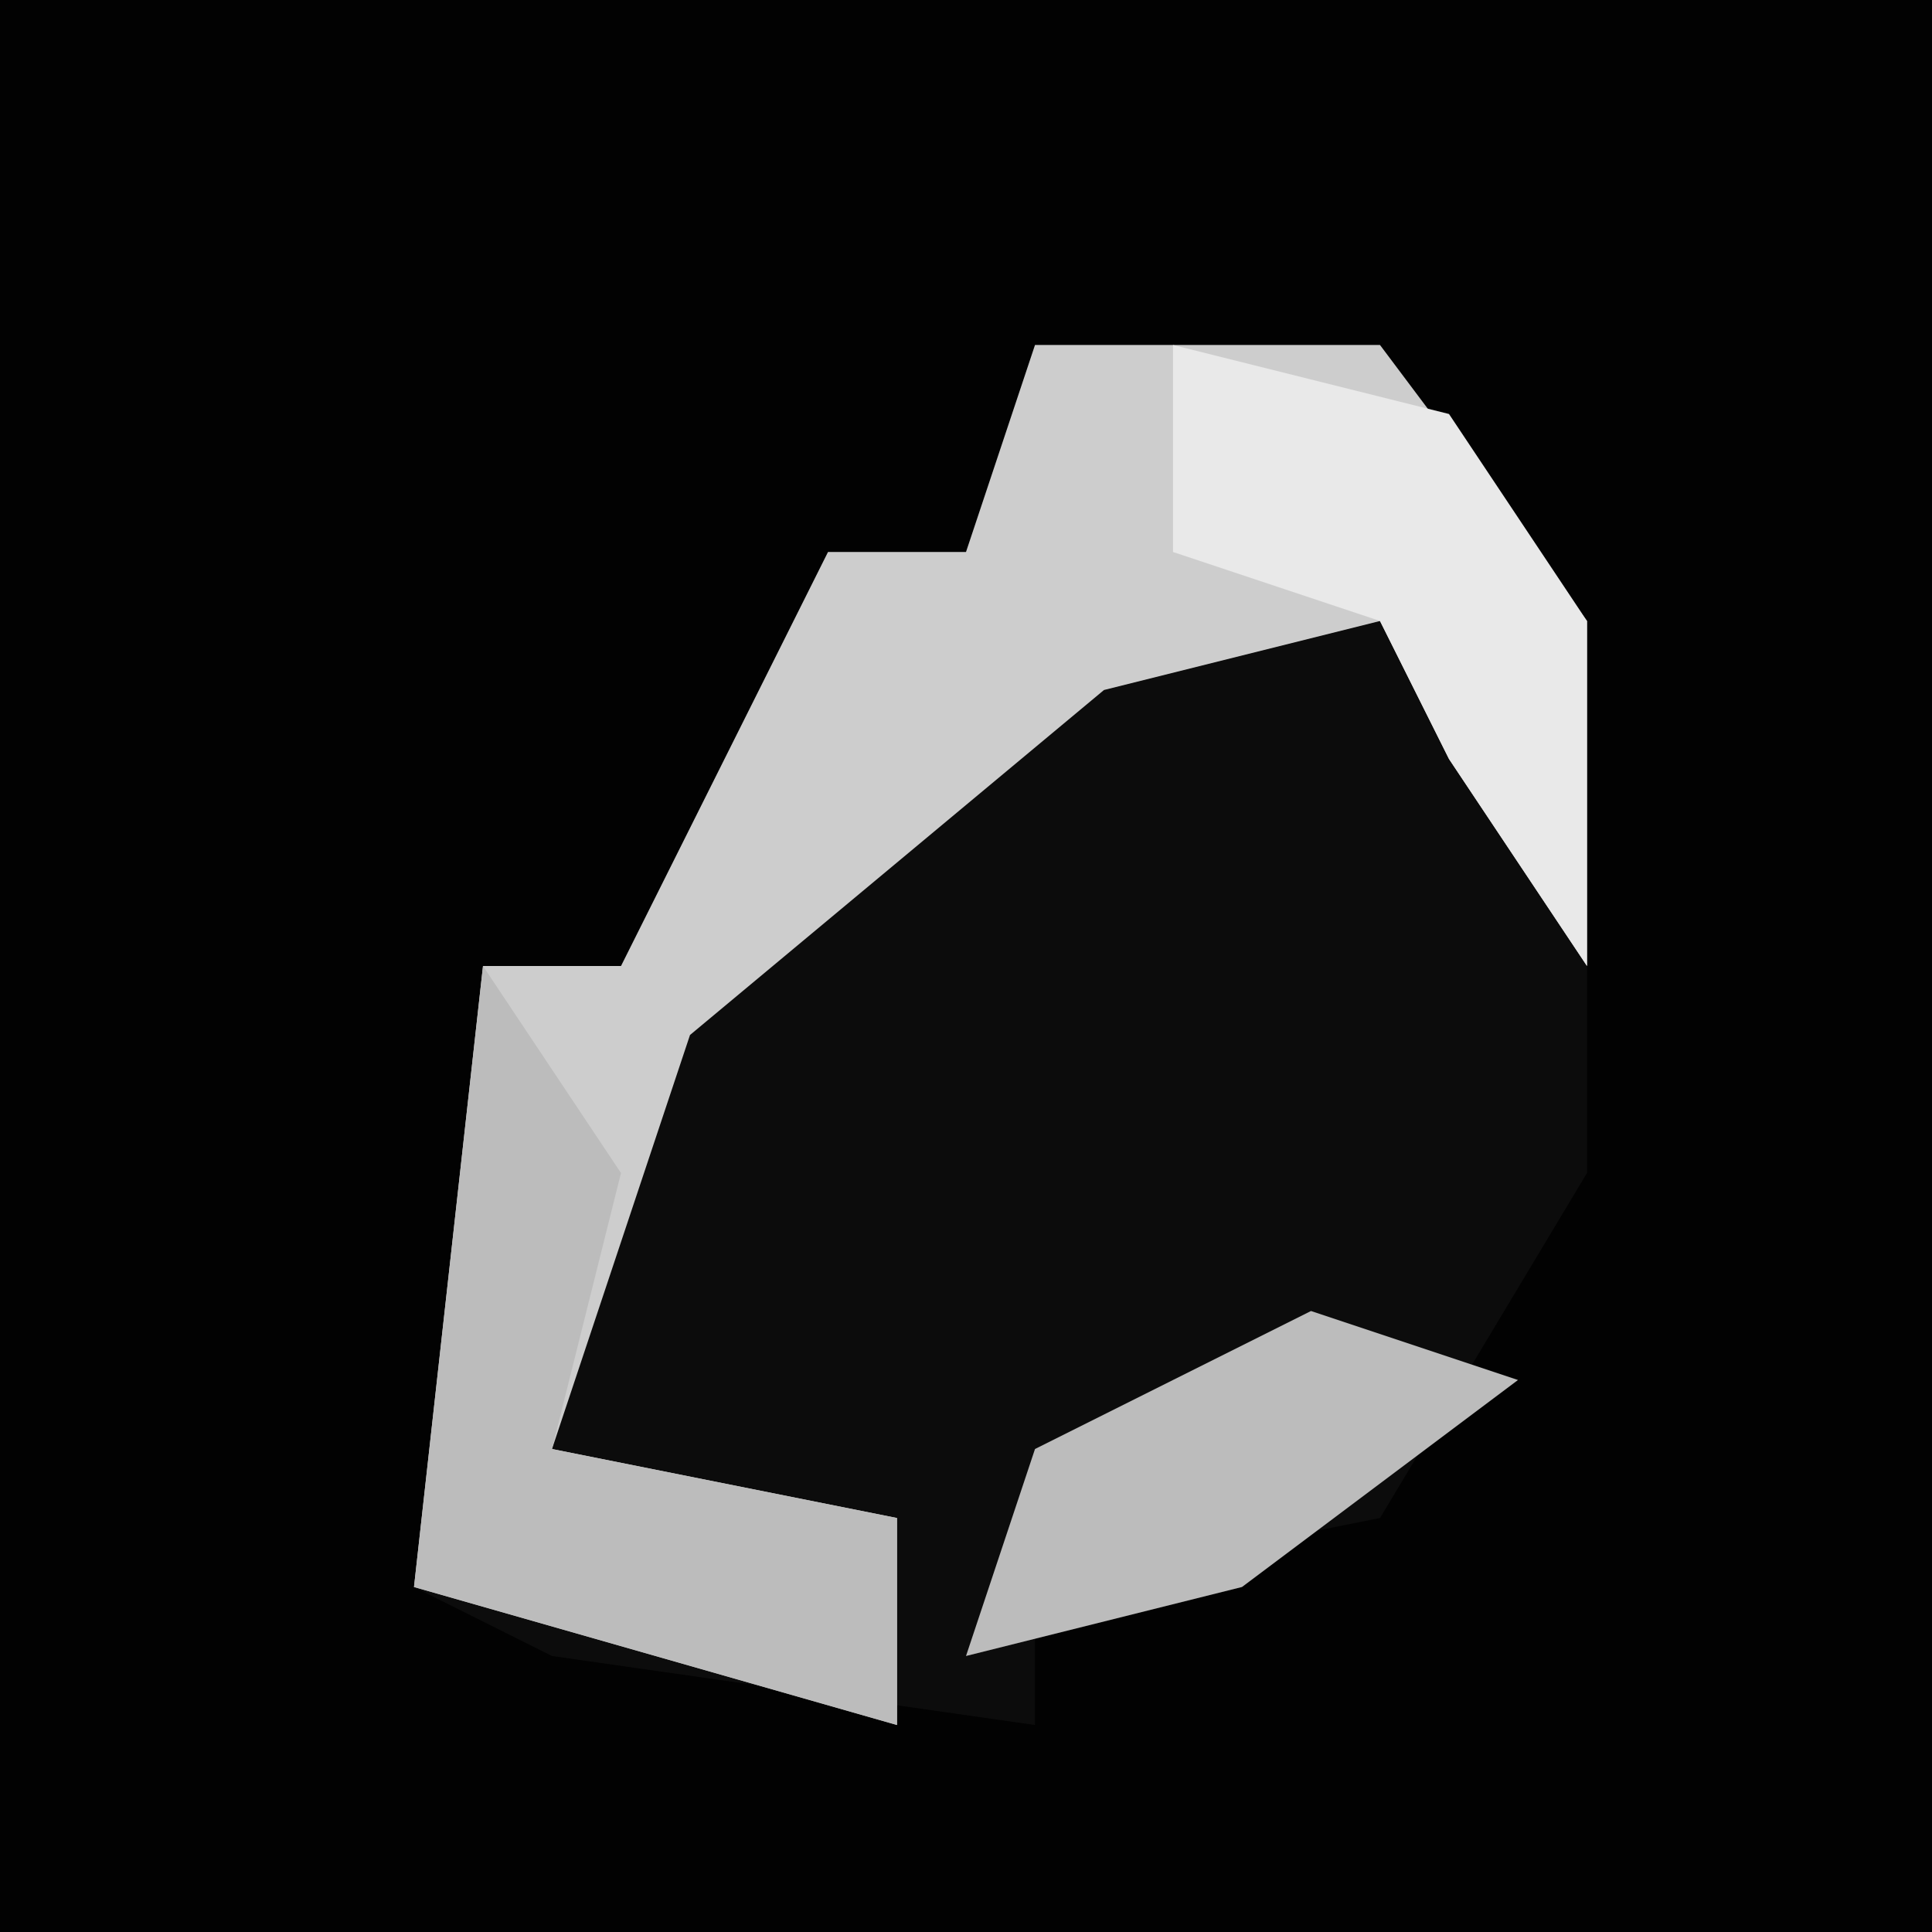 <?xml version="1.0" encoding="UTF-8"?>
<svg version="1.1" xmlns="http://www.w3.org/2000/svg" width="28" height="28">
<path d="M0,0 L28,0 L28,28 L0,28 Z " fill="#020202" transform="translate(0,0)"/>
<path d="M0,0 L5,0 L8,4 L8,12 L5,17 L0,18 L0,20 L-7,19 L-9,18 L-8,9 L-6,9 L-4,5 L-3,3 L-1,3 Z " fill="#0C0C0C" transform="translate(15,5)"/>
<path d="M0,0 L5,0 L8,4 L8,9 L6,6 L5,4 L1,5 L-5,10 L-7,16 L-2,17 L-2,20 L-9,18 L-8,9 L-6,9 L-4,5 L-3,3 L-1,3 Z " fill="#CDCDCD" transform="translate(15,5)"/>
<path d="M0,0 L2,3 L1,7 L6,8 L6,11 L-1,9 Z " fill="#BCBCBC" transform="translate(7,14)"/>
<path d="M0,0 L4,1 L6,4 L6,9 L4,6 L3,4 L0,3 Z " fill="#E9E9E9" transform="translate(17,5)"/>
<path d="M0,0 L3,1 L-1,4 L-5,5 L-4,2 Z " fill="#BCBCBC" transform="translate(19,19)"/>
</svg>
